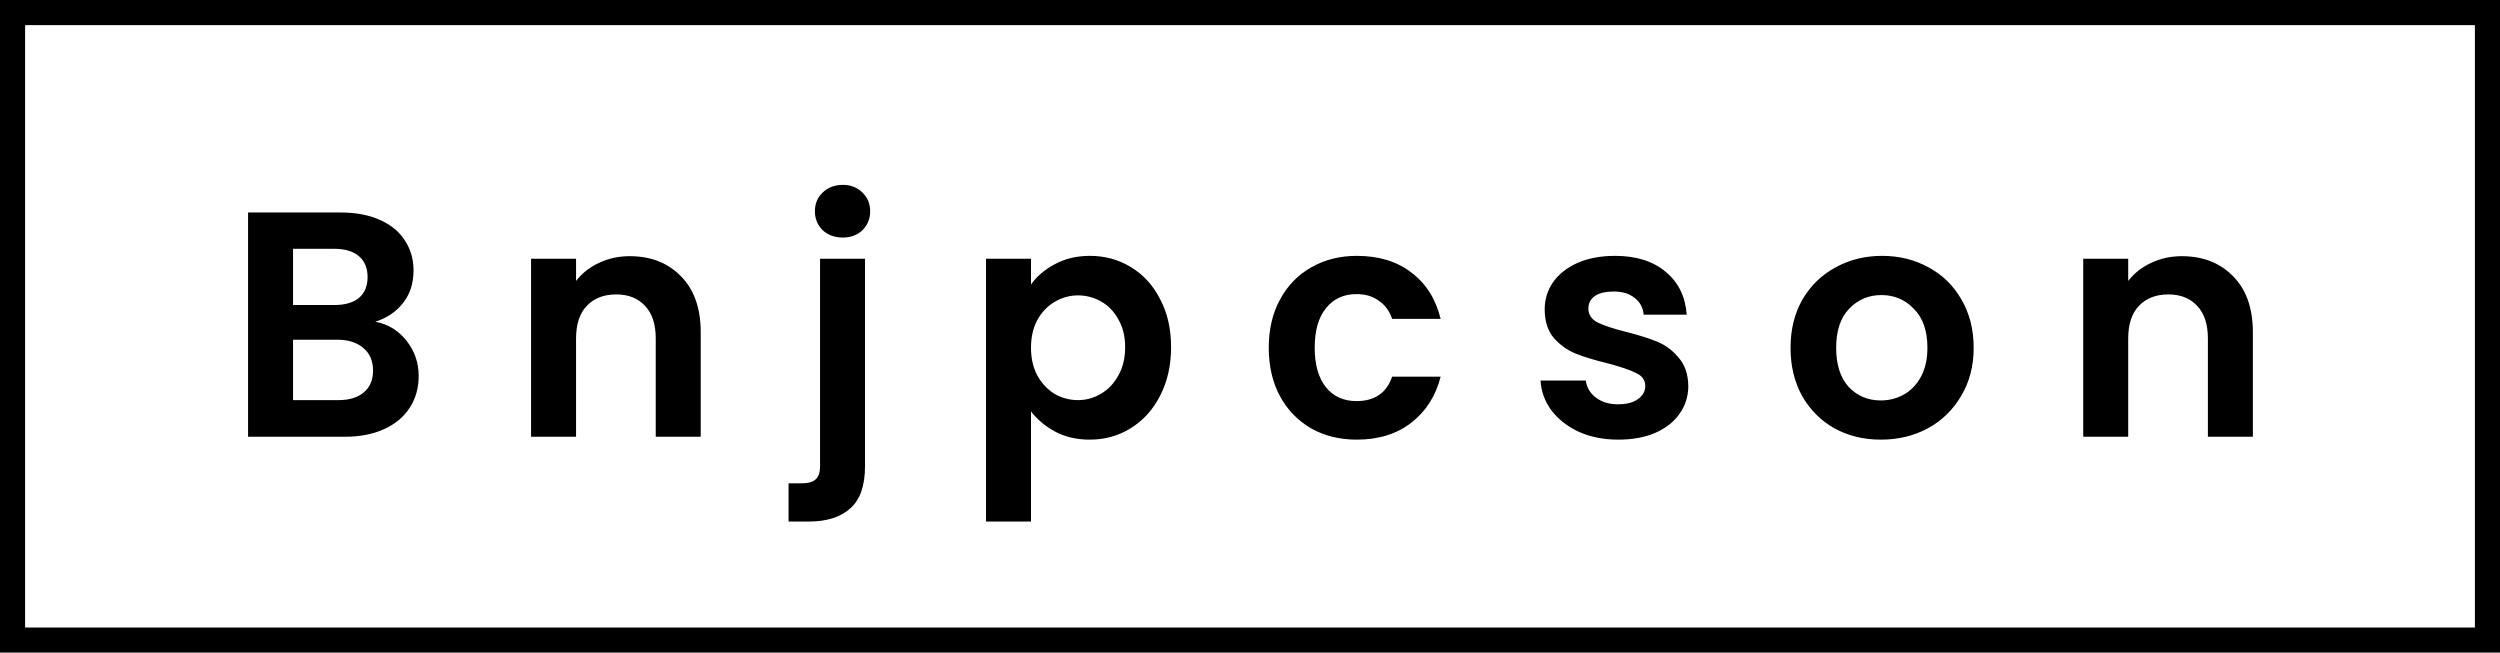 <svg width="498" height="130" viewBox="0 0 498 130" fill="none" xmlns="http://www.w3.org/2000/svg">
<rect x="2.5" y="2.5" width="493" height="125" stroke="black" stroke-width="5"/>
<path d="M74.76 64.088C77.277 64.557 79.347 65.816 80.968 67.864C82.589 69.912 83.4 72.259 83.4 74.904C83.4 77.293 82.803 79.405 81.608 81.24C80.456 83.032 78.771 84.44 76.552 85.464C74.333 86.488 71.709 87 68.68 87H49.416V42.328H67.848C70.877 42.328 73.48 42.819 75.656 43.8C77.875 44.781 79.539 46.147 80.648 47.896C81.8 49.645 82.376 51.629 82.376 53.848C82.376 56.451 81.672 58.627 80.264 60.376C78.899 62.125 77.064 63.363 74.76 64.088ZM58.376 60.76H66.568C68.701 60.76 70.344 60.291 71.496 59.352C72.648 58.371 73.224 56.984 73.224 55.192C73.224 53.4 72.648 52.013 71.496 51.032C70.344 50.051 68.701 49.56 66.568 49.56H58.376V60.76ZM67.4 79.704C69.576 79.704 71.261 79.192 72.456 78.168C73.693 77.144 74.312 75.693 74.312 73.816C74.312 71.896 73.672 70.403 72.392 69.336C71.112 68.227 69.384 67.672 67.208 67.672H58.376V79.704H67.4ZM125.439 51.032C129.663 51.032 133.076 52.376 135.679 55.064C138.282 57.709 139.583 61.421 139.583 66.2V87H130.623V67.416C130.623 64.6 129.919 62.445 128.511 60.952C127.103 59.416 125.183 58.648 122.751 58.648C120.276 58.648 118.314 59.416 116.863 60.952C115.455 62.445 114.751 64.6 114.751 67.416V87H105.791V51.544H114.751V55.96C115.946 54.424 117.46 53.229 119.295 52.376C121.172 51.48 123.22 51.032 125.439 51.032ZM167.898 47.32C166.276 47.32 164.932 46.829 163.866 45.848C162.842 44.824 162.33 43.565 162.33 42.072C162.33 40.579 162.842 39.341 163.866 38.36C164.932 37.336 166.276 36.824 167.898 36.824C169.476 36.824 170.778 37.336 171.802 38.36C172.826 39.341 173.338 40.579 173.338 42.072C173.338 43.565 172.826 44.824 171.802 45.848C170.778 46.829 169.476 47.32 167.898 47.32ZM172.314 92.824C172.314 96.749 171.332 99.565 169.37 101.272C167.45 103.021 164.676 103.896 161.049 103.896H157.081V96.28H159.642C161.007 96.28 161.967 96.003 162.522 95.448C163.076 94.936 163.354 94.083 163.354 92.888V51.544H172.314V92.824ZM205.376 56.664C206.528 55.043 208.107 53.699 210.112 52.632C212.16 51.523 214.485 50.968 217.088 50.968C220.117 50.968 222.848 51.715 225.28 53.208C227.755 54.701 229.696 56.835 231.104 59.608C232.555 62.339 233.28 65.517 233.28 69.144C233.28 72.771 232.555 75.992 231.104 78.808C229.696 81.581 227.755 83.736 225.28 85.272C222.848 86.808 220.117 87.576 217.088 87.576C214.485 87.576 212.181 87.043 210.176 85.976C208.213 84.909 206.613 83.565 205.376 81.944V103.896H196.416V51.544H205.376V56.664ZM224.128 69.144C224.128 67.011 223.68 65.176 222.784 63.64C221.931 62.061 220.779 60.867 219.328 60.056C217.92 59.245 216.384 58.84 214.72 58.84C213.099 58.84 211.563 59.267 210.112 60.12C208.704 60.931 207.552 62.125 206.656 63.704C205.803 65.283 205.376 67.139 205.376 69.272C205.376 71.405 205.803 73.261 206.656 74.84C207.552 76.419 208.704 77.635 210.112 78.488C211.563 79.299 213.099 79.704 214.72 79.704C216.384 79.704 217.92 79.277 219.328 78.424C220.779 77.571 221.931 76.355 222.784 74.776C223.68 73.197 224.128 71.32 224.128 69.144ZM252.737 69.272C252.737 65.603 253.484 62.403 254.977 59.672C256.47 56.899 258.54 54.765 261.185 53.272C263.83 51.736 266.86 50.968 270.273 50.968C274.668 50.968 278.294 52.077 281.153 54.296C284.054 56.472 285.996 59.544 286.977 63.512H277.313C276.801 61.976 275.926 60.781 274.689 59.928C273.494 59.032 272.001 58.584 270.209 58.584C267.649 58.584 265.622 59.523 264.129 61.4C262.636 63.235 261.889 65.859 261.889 69.272C261.889 72.643 262.636 75.267 264.129 77.144C265.622 78.979 267.649 79.896 270.209 79.896C273.836 79.896 276.204 78.275 277.313 75.032H286.977C285.996 78.872 284.054 81.923 281.153 84.184C278.252 86.445 274.625 87.576 270.273 87.576C266.86 87.576 263.83 86.829 261.185 85.336C258.54 83.8 256.47 81.667 254.977 78.936C253.484 76.163 252.737 72.941 252.737 69.272ZM322.359 87.576C319.458 87.576 316.855 87.064 314.551 86.04C312.247 84.973 310.412 83.544 309.047 81.752C307.724 79.96 306.999 77.976 306.871 75.8H315.895C316.066 77.165 316.727 78.296 317.879 79.192C319.074 80.088 320.546 80.536 322.295 80.536C324.002 80.536 325.324 80.195 326.263 79.512C327.244 78.829 327.735 77.955 327.735 76.888C327.735 75.736 327.138 74.883 325.943 74.328C324.791 73.731 322.935 73.091 320.375 72.408C317.73 71.768 315.554 71.107 313.847 70.424C312.183 69.741 310.732 68.696 309.495 67.288C308.3 65.88 307.703 63.981 307.703 61.592C307.703 59.629 308.258 57.837 309.367 56.216C310.519 54.595 312.14 53.315 314.231 52.376C316.364 51.437 318.86 50.968 321.719 50.968C325.943 50.968 329.314 52.035 331.831 54.168C334.348 56.259 335.735 59.096 335.991 62.68H327.415C327.287 61.272 326.69 60.163 325.623 59.352C324.599 58.499 323.212 58.072 321.463 58.072C319.842 58.072 318.583 58.371 317.687 58.968C316.834 59.565 316.407 60.397 316.407 61.464C316.407 62.659 317.004 63.576 318.199 64.216C319.394 64.813 321.25 65.432 323.767 66.072C326.327 66.712 328.439 67.373 330.103 68.056C331.767 68.739 333.196 69.805 334.391 71.256C335.628 72.664 336.268 74.541 336.311 76.888C336.311 78.936 335.735 80.771 334.583 82.392C333.474 84.013 331.852 85.293 329.719 86.232C327.628 87.128 325.175 87.576 322.359 87.576ZM374.66 87.576C371.247 87.576 368.175 86.829 365.444 85.336C362.713 83.8 360.559 81.645 358.98 78.872C357.444 76.099 356.676 72.899 356.676 69.272C356.676 65.645 357.465 62.445 359.044 59.672C360.665 56.899 362.863 54.765 365.636 53.272C368.409 51.736 371.503 50.968 374.916 50.968C378.329 50.968 381.423 51.736 384.196 53.272C386.969 54.765 389.145 56.899 390.724 59.672C392.345 62.445 393.156 65.645 393.156 69.272C393.156 72.899 392.324 76.099 390.66 78.872C389.039 81.645 386.82 83.8 384.004 85.336C381.231 86.829 378.116 87.576 374.66 87.576ZM374.66 79.768C376.281 79.768 377.796 79.384 379.204 78.616C380.655 77.805 381.807 76.611 382.66 75.032C383.513 73.453 383.94 71.533 383.94 69.272C383.94 65.901 383.044 63.32 381.252 61.528C379.503 59.693 377.348 58.776 374.788 58.776C372.228 58.776 370.073 59.693 368.324 61.528C366.617 63.32 365.764 65.901 365.764 69.272C365.764 72.643 366.596 75.245 368.26 77.08C369.967 78.872 372.1 79.768 374.66 79.768ZM434.627 51.032C438.851 51.032 442.264 52.376 444.867 55.064C447.469 57.709 448.771 61.421 448.771 66.2V87H439.811V67.416C439.811 64.6 439.107 62.445 437.699 60.952C436.291 59.416 434.371 58.648 431.939 58.648C429.464 58.648 427.501 59.416 426.051 60.952C424.643 62.445 423.939 64.6 423.939 67.416V87H414.979V51.544H423.939V55.96C425.133 54.424 426.648 53.229 428.483 52.376C430.36 51.48 432.408 51.032 434.627 51.032Z" fill="black"/>
</svg>
